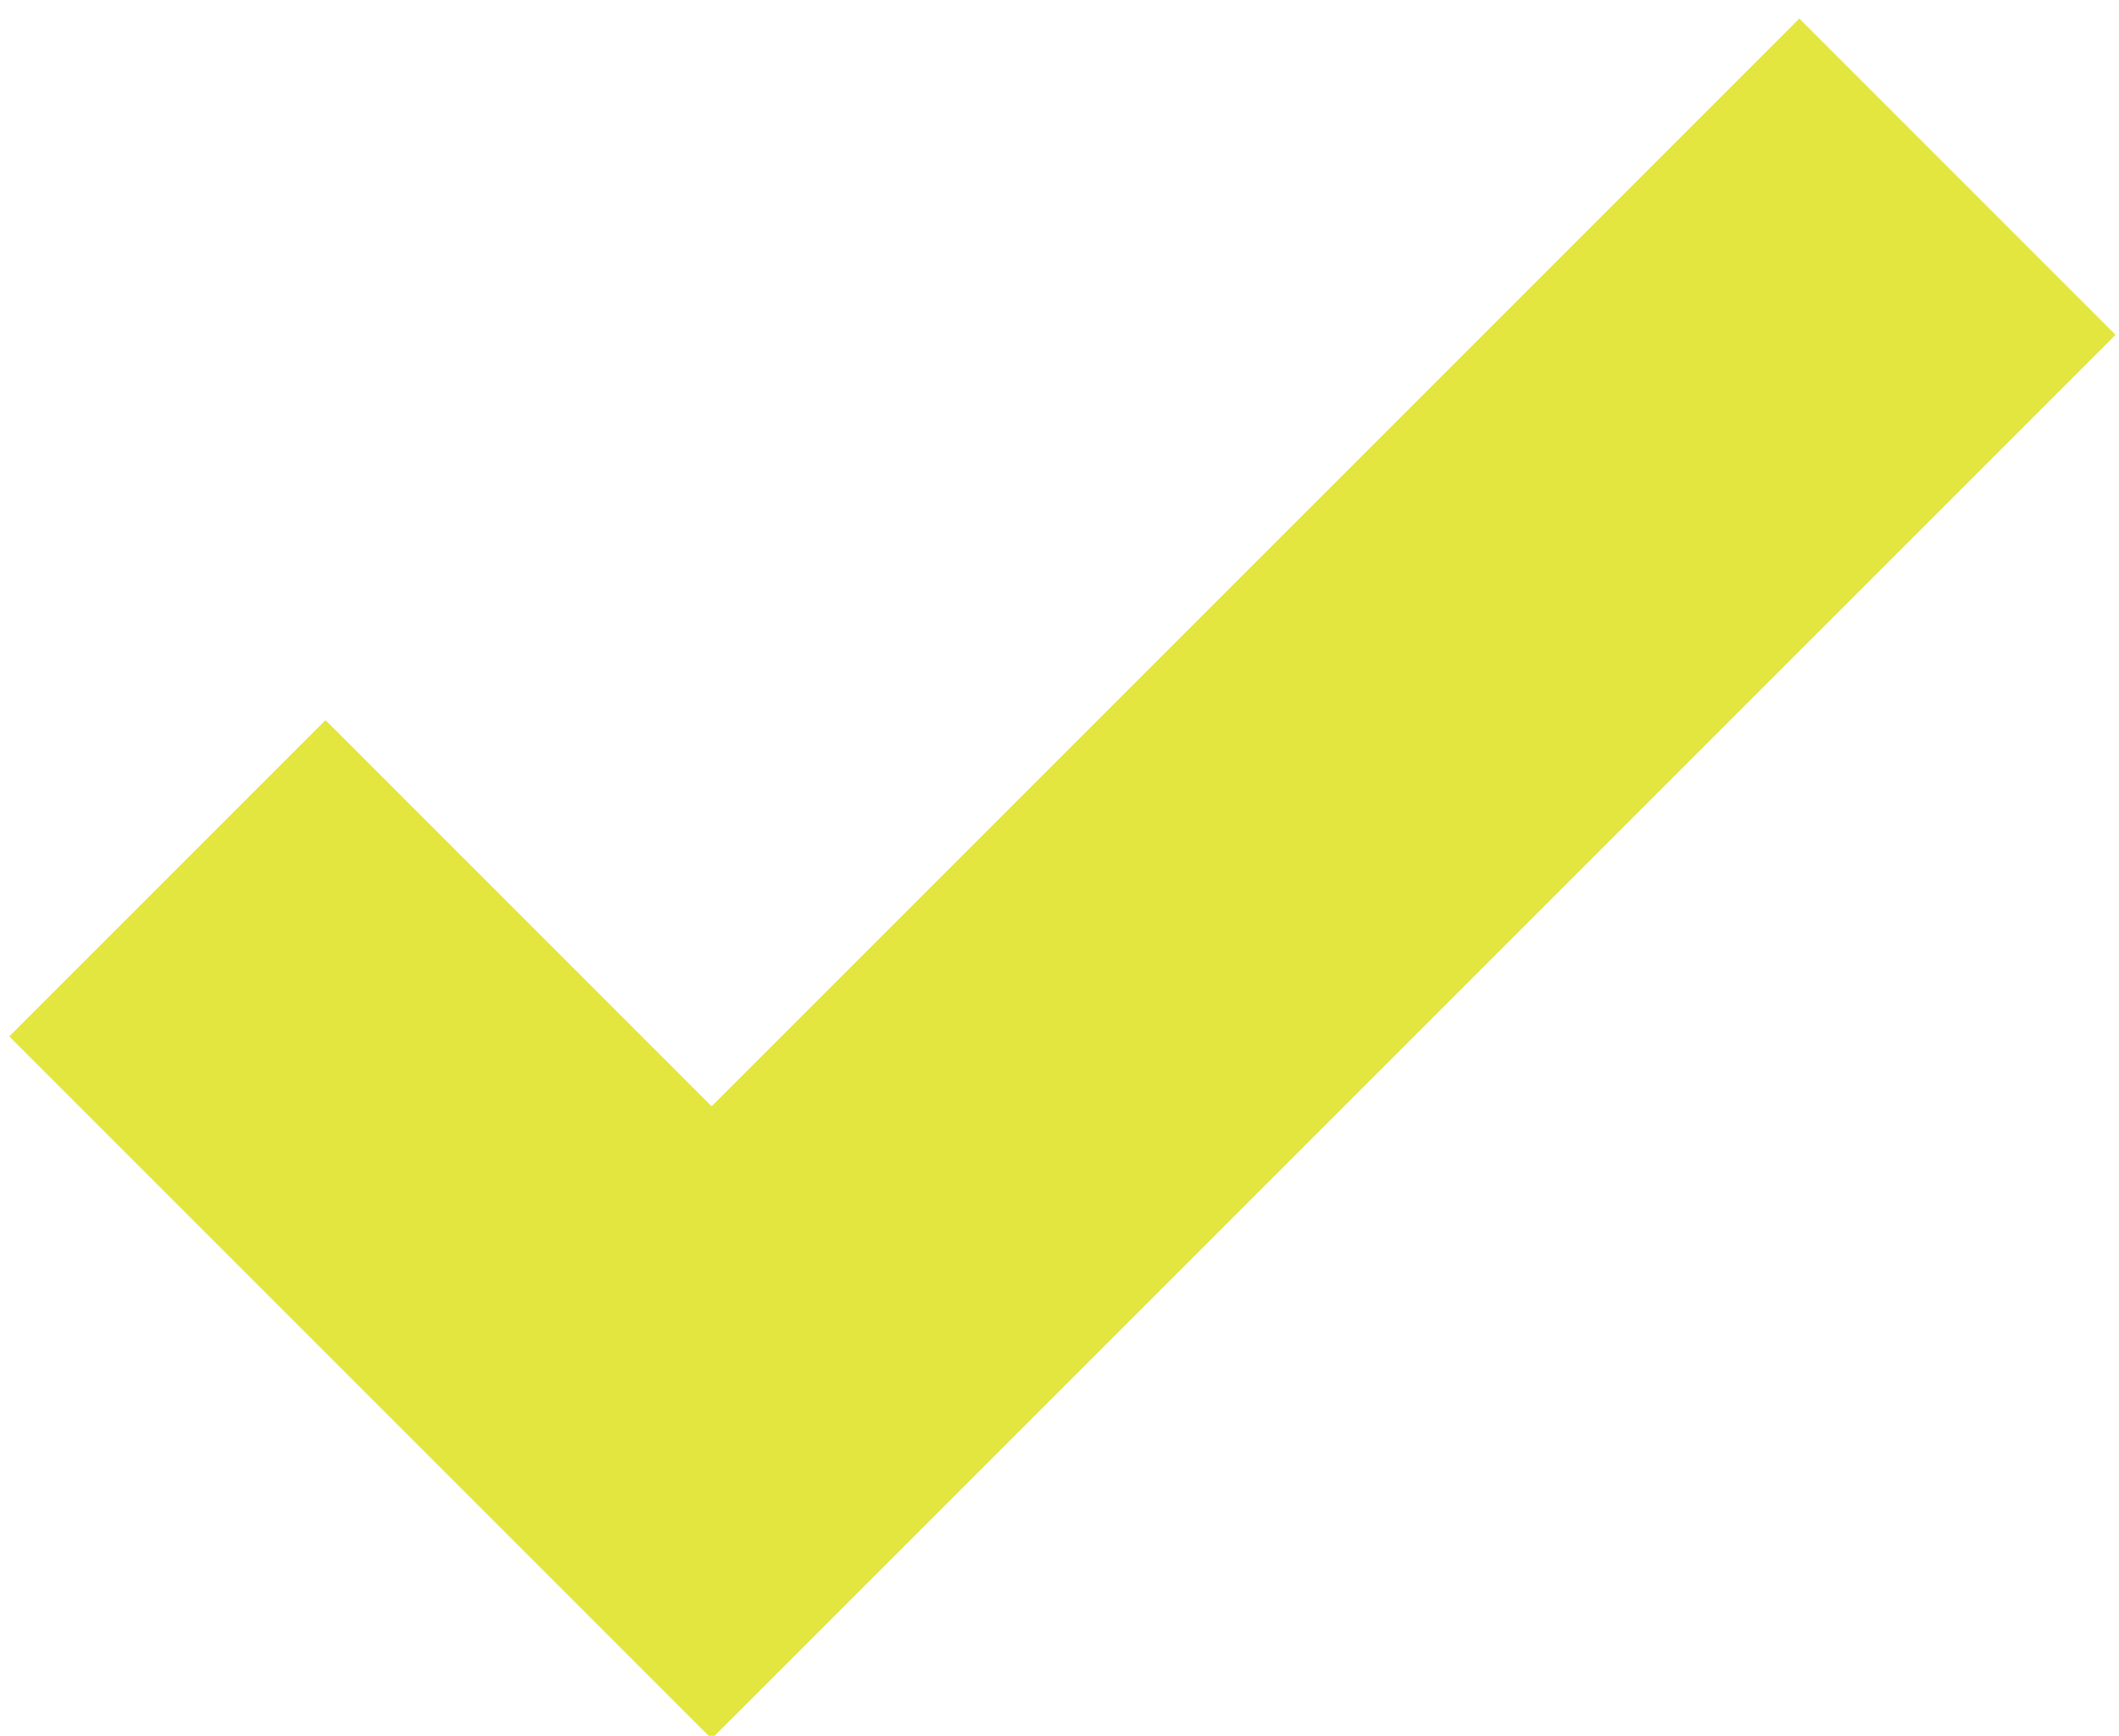 <svg xmlns="http://www.w3.org/2000/svg" width="33.167" height="27.167" viewBox="0 0 33.167 27.167"><path fill="none" stroke="#E2E63F" stroke-width="7" stroke-miterlimit="10" d="M2.62 13.746l8.518 8.518 19.5-19.499"/></svg>